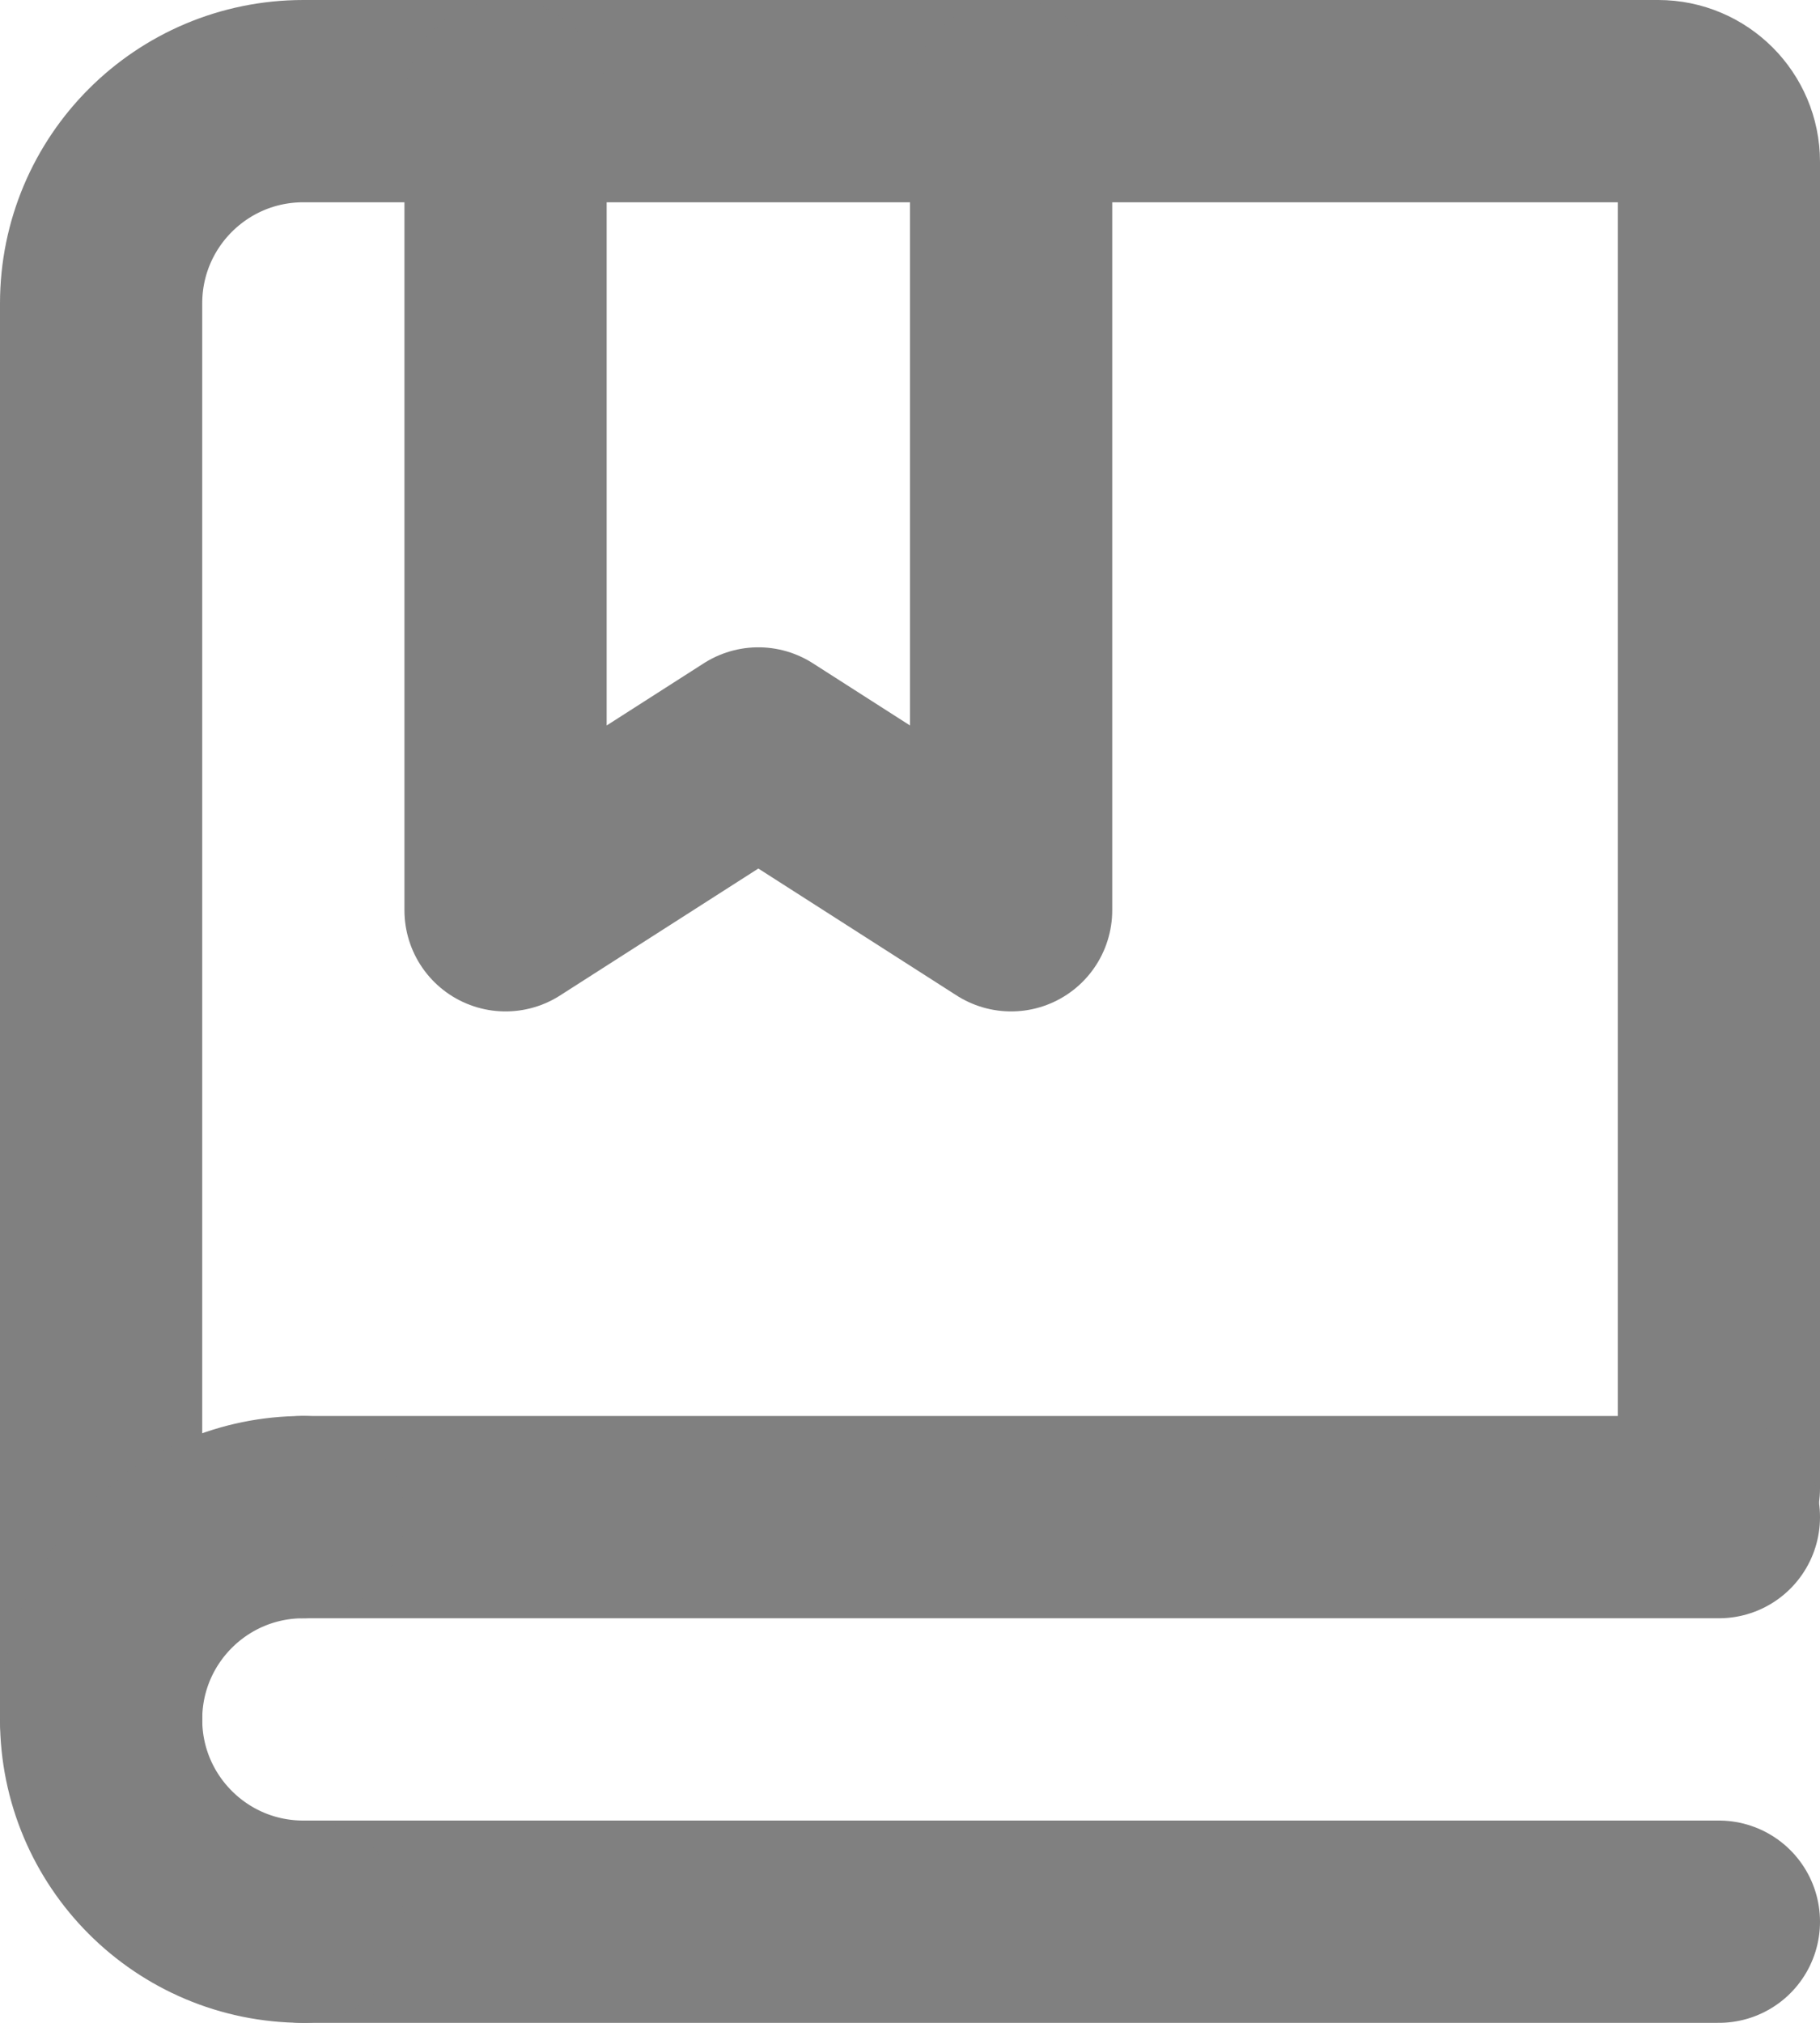 <svg width="18" height="20" viewBox="0 0 18 20" fill="none" xmlns="http://www.w3.org/2000/svg">
<path d="M1 17V3C1 1.895 1.895 1 3 1H16.4C16.731 1 17 1.269 17 1.6V14.714" stroke="grey" stroke-width="2" stroke-linecap="round"/>
<path d="M5 1V9L7.5 7.4L10 9V1" stroke="grey" stroke-width="2" stroke-linecap="round" stroke-linejoin="round"/>
<path d="M3 15H17" stroke="grey" stroke-width="2" stroke-linecap="round"/>
<path d="M3 19H17" stroke="grey" stroke-width="2" stroke-linecap="round"/>
<path d="M3 19C1.895 19 1 18.105 1 17C1 15.895 1.895 15 3 15" stroke="grey" stroke-width="2" stroke-linecap="round" stroke-linejoin="round"/>
</svg>
